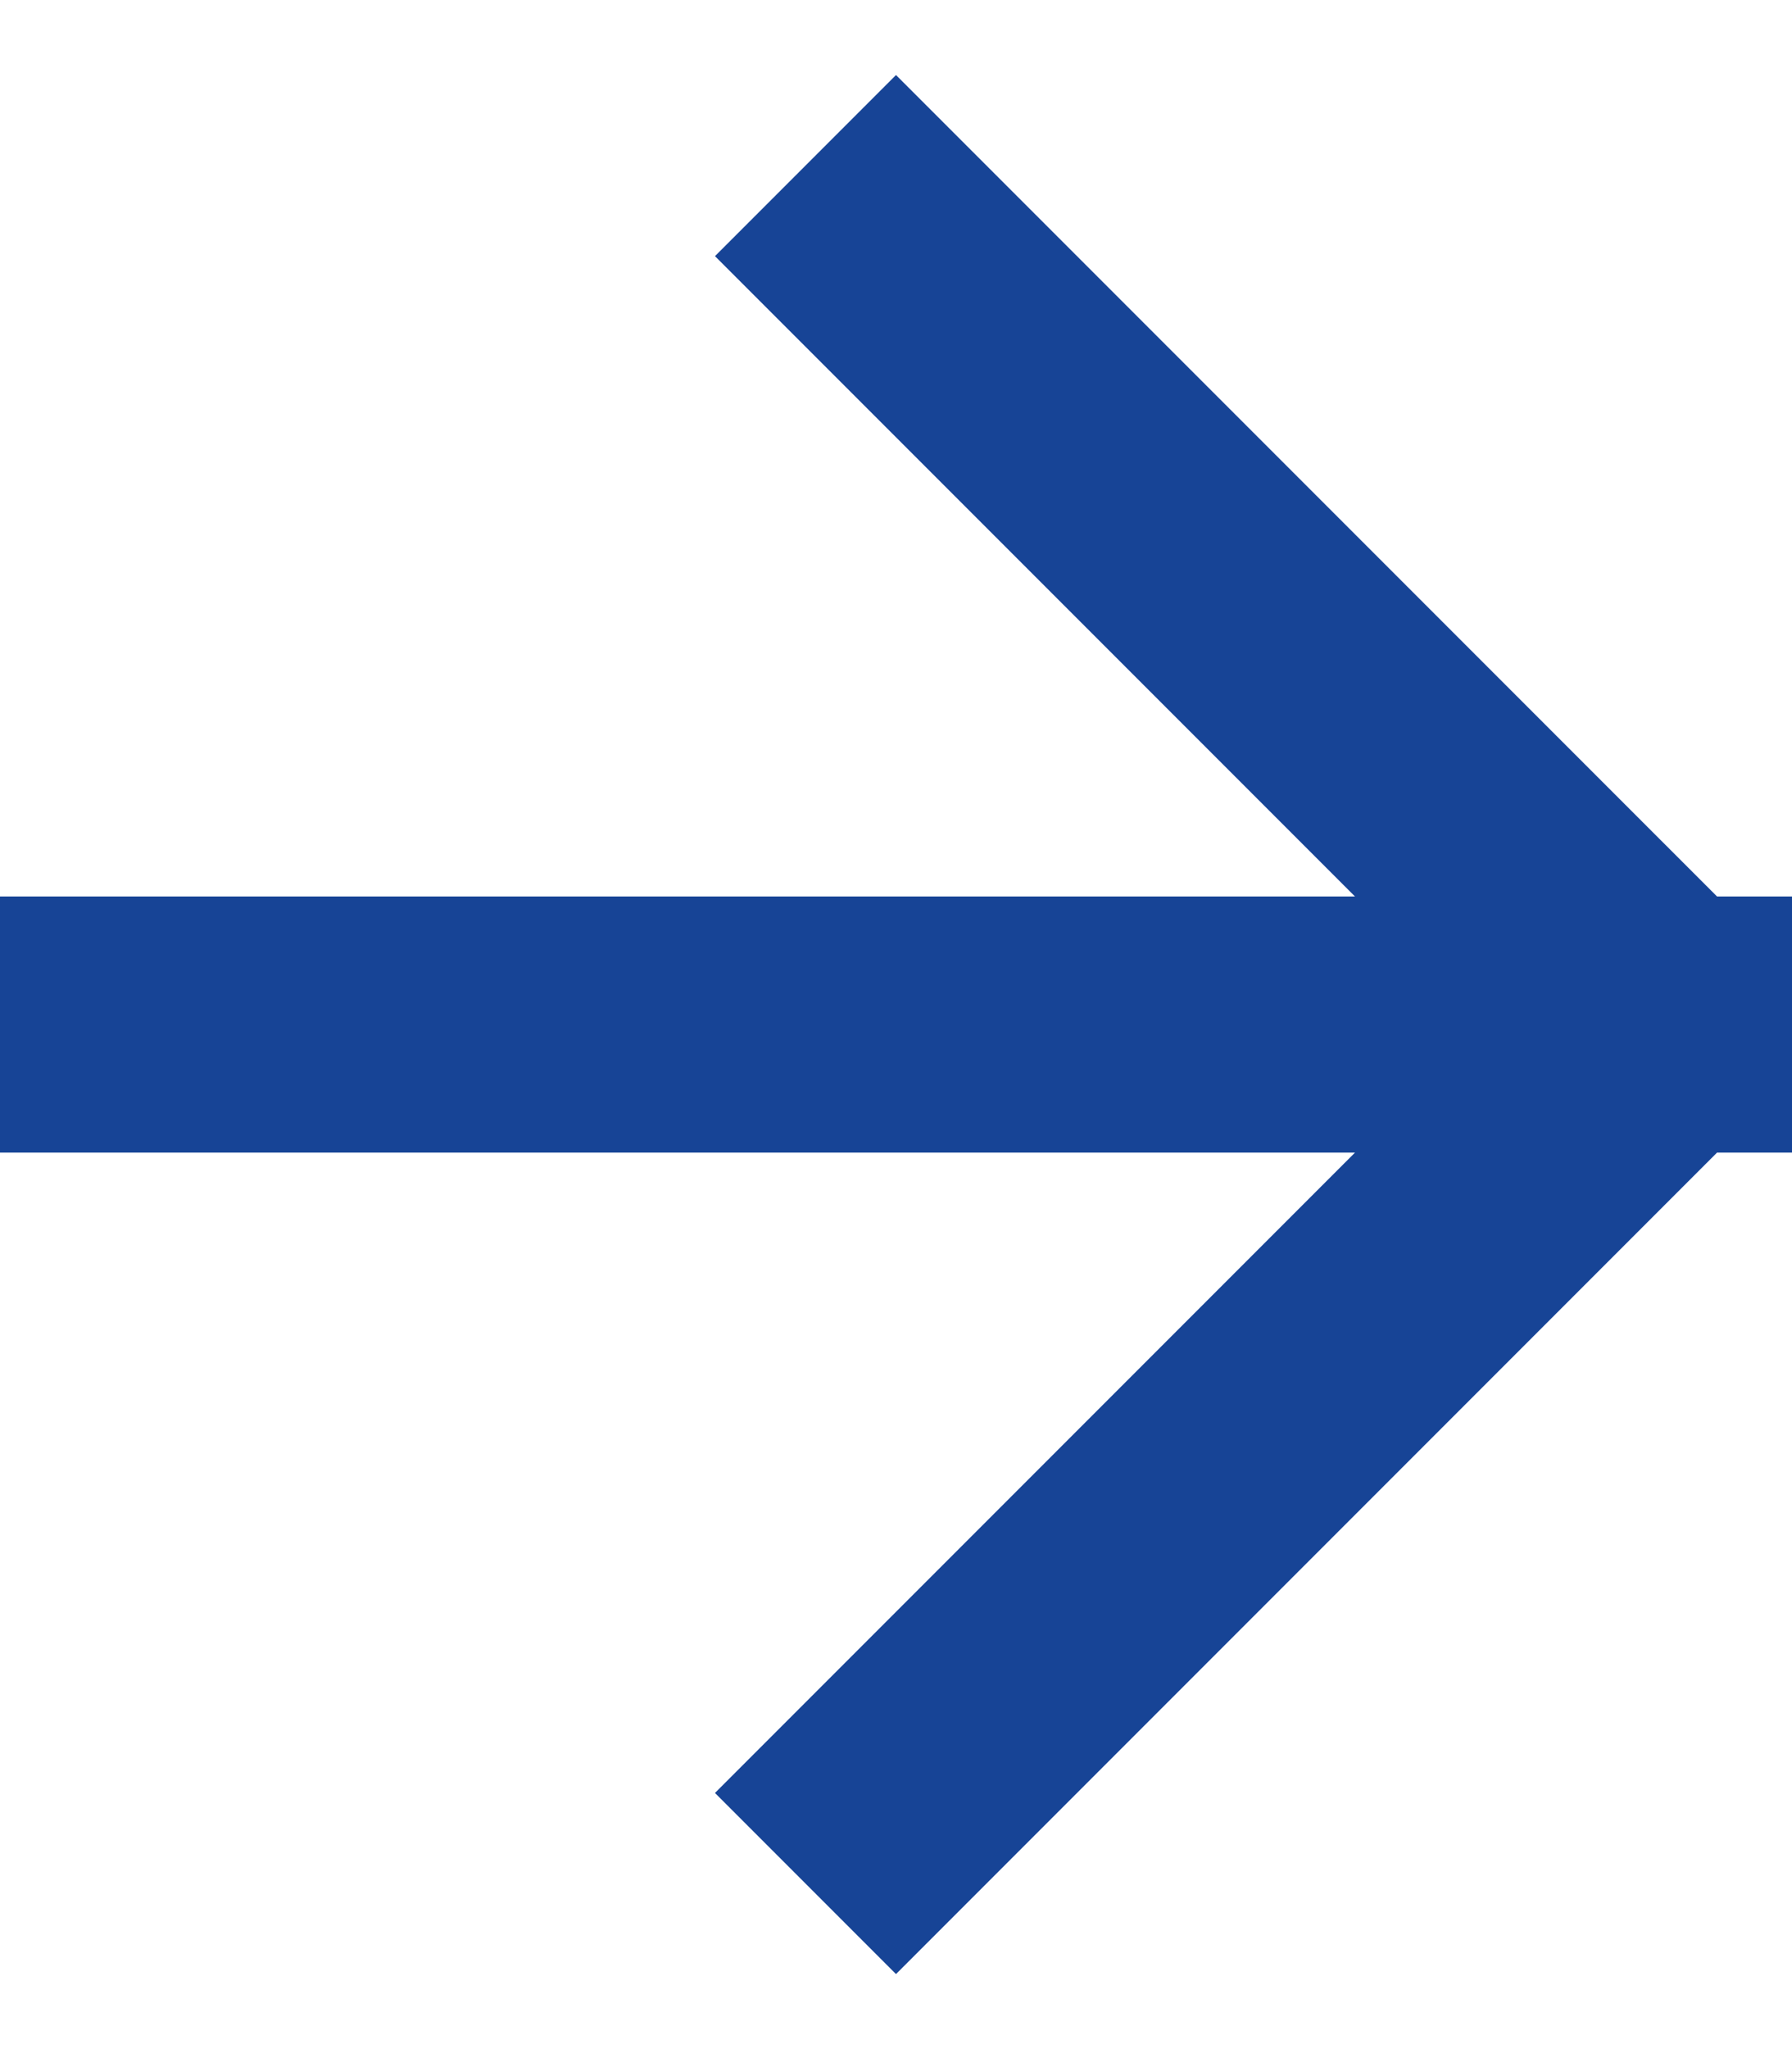 <svg width="14" height="16" viewBox="0 0 14 16" fill="none" xmlns="http://www.w3.org/2000/svg">
<path d="M1 8L13 8M13 8L7 14M13 8L7 2" stroke="#174496" stroke-width="2" stroke-linecap="square" stroke-linejoin="round"/>
</svg>
